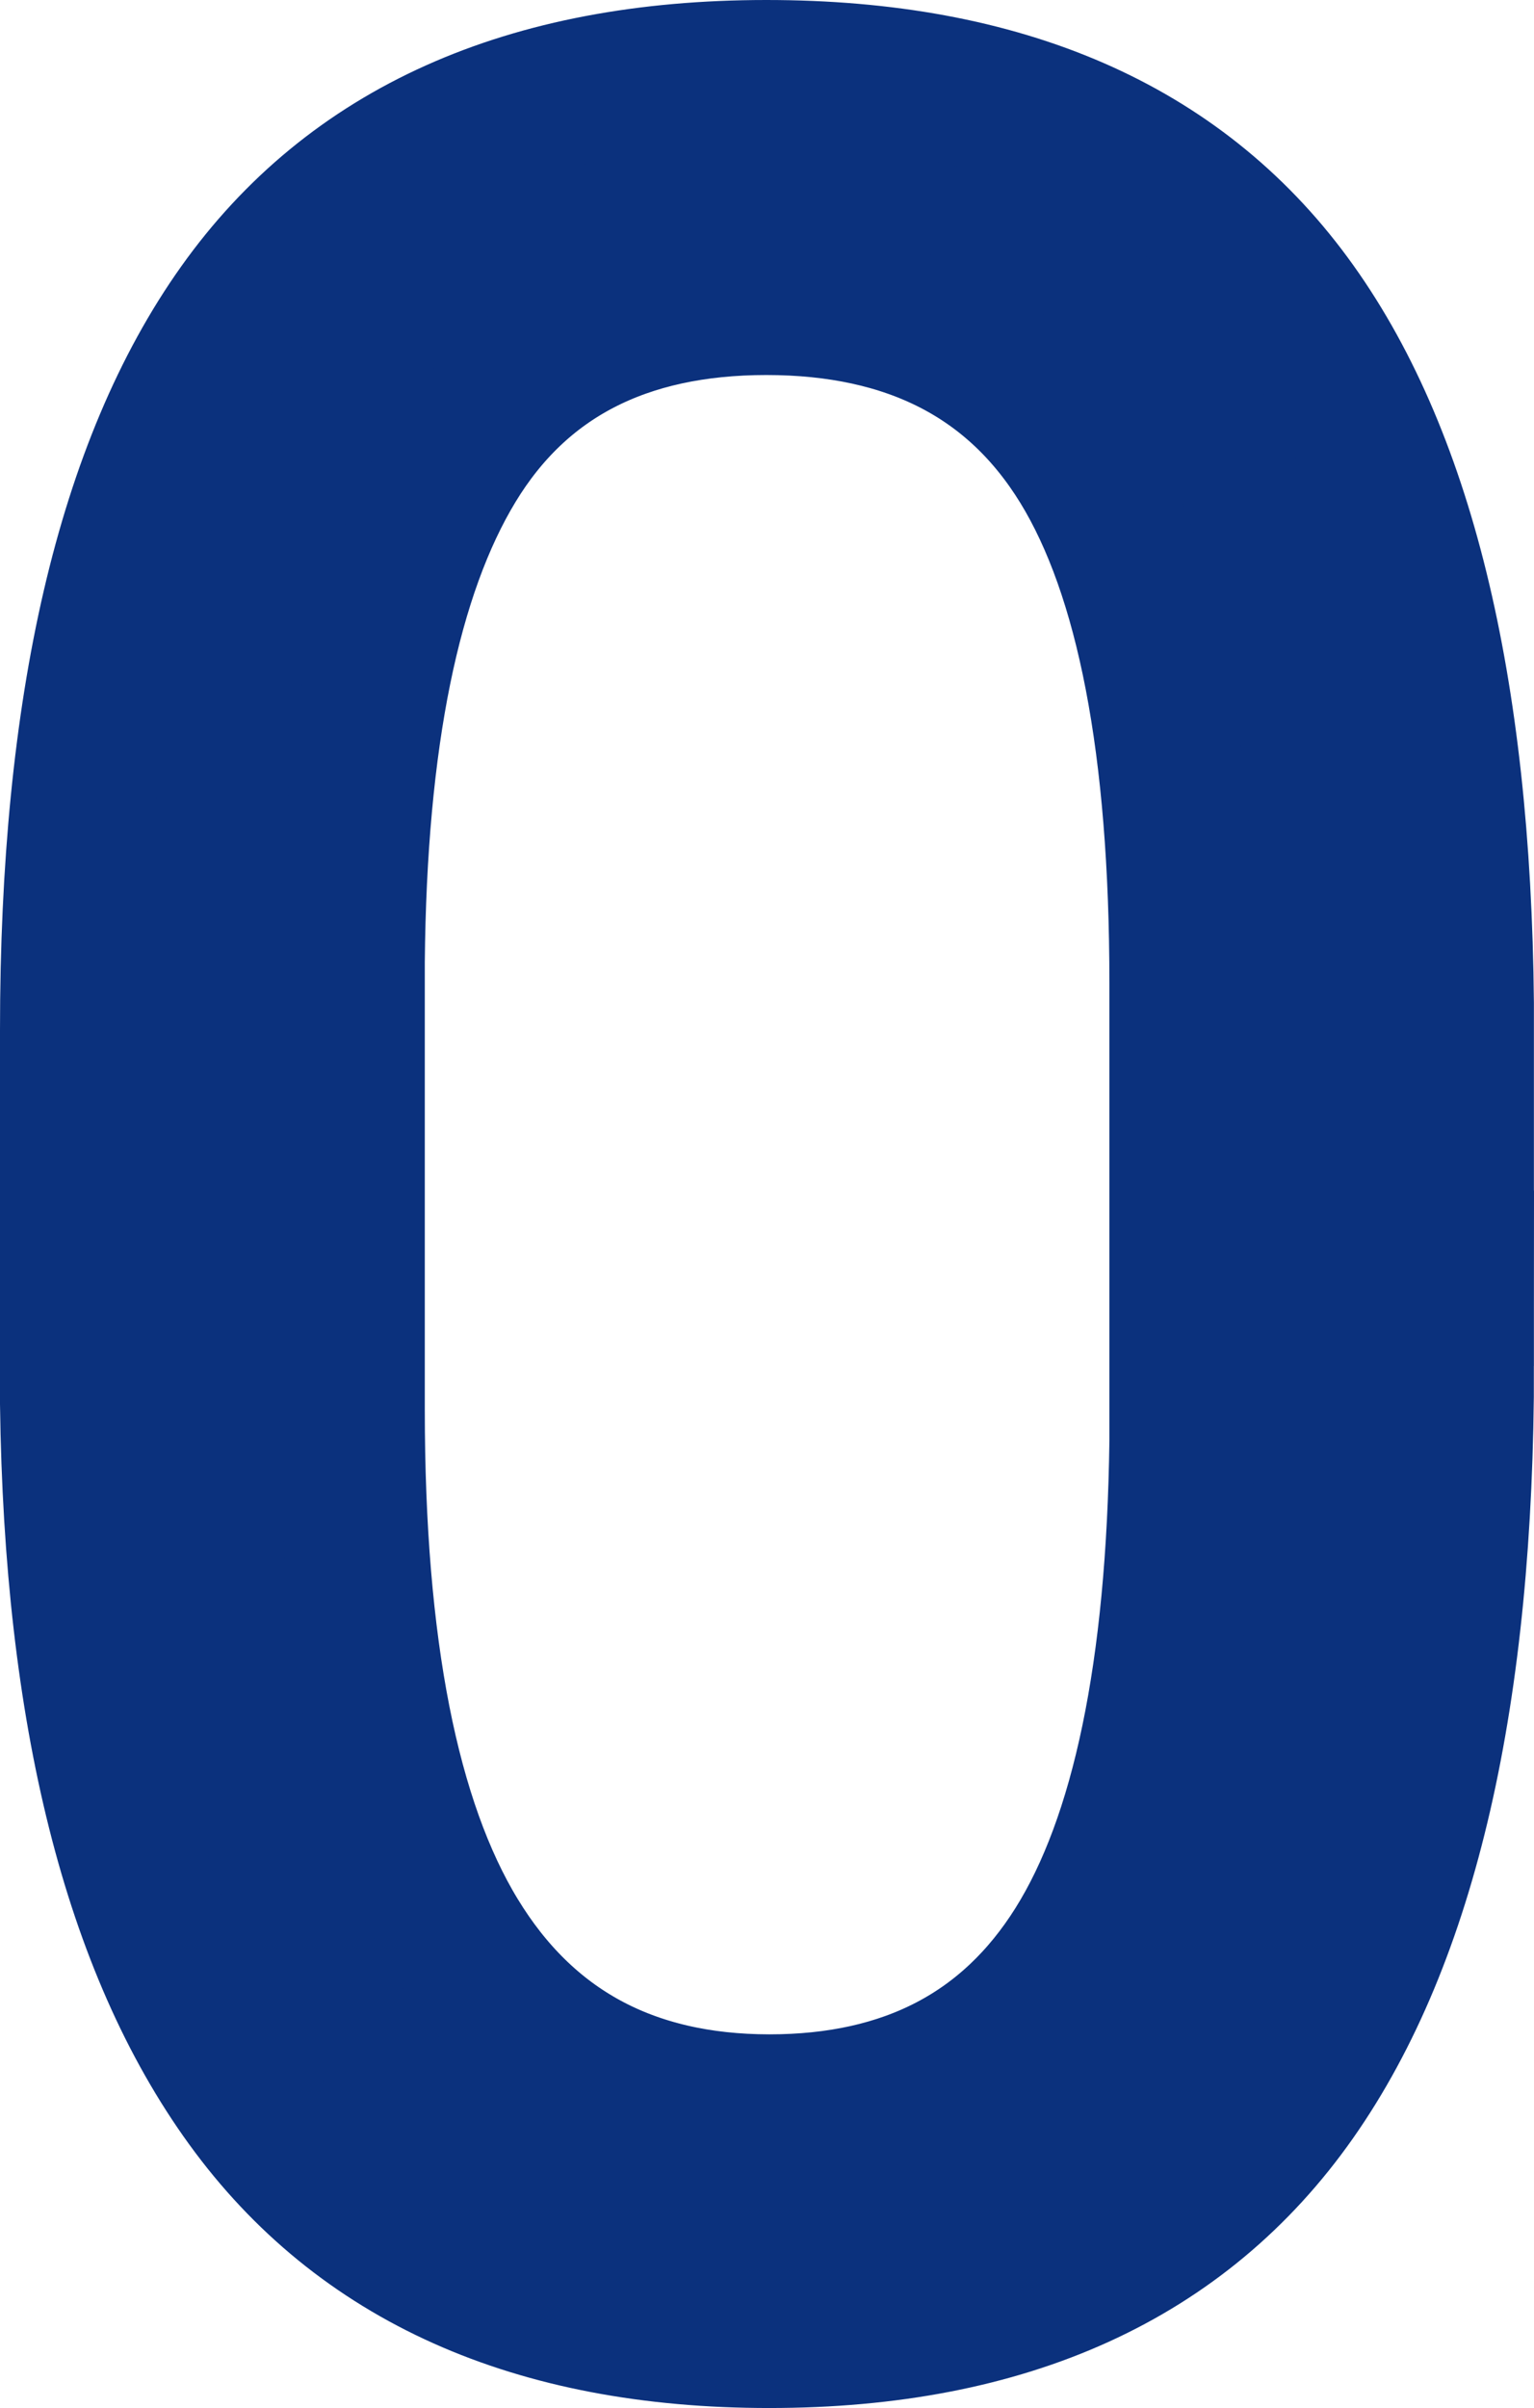 <svg version="1.1" xmlns="http://www.w3.org/2000/svg" xmlns:xlink="http://www.w3.org/1999/xlink" width="15.86" height="24.875" viewBox="0,0,15.86,24.875"><g transform="translate(-232.546,-164.688)"><g data-paper-data="{&quot;isPaintingLayer&quot;:true}" fill="#0b317d" fill-rule="nonzero" stroke="#0b317d" stroke-width="1.5" stroke-linecap="butt" stroke-linejoin="miter" stroke-miterlimit="10" stroke-dasharray="" stroke-dashoffset="0" style="mix-blend-mode: normal"><path d="M247.656,178.797c0,3.385 -0.578,5.901 -1.734,7.547c-1.156,1.646 -2.963,2.469 -5.422,2.469c-2.427,0 -4.224,-0.805 -5.391,-2.414c-1.167,-1.609 -1.771,-4.013 -1.813,-7.211v-3.859c0,-3.344 0.578,-5.828 1.734,-7.453c1.156,-1.625 2.969,-2.437 5.438,-2.438c2.448,0 4.25,0.784 5.406,2.352c1.156,1.568 1.75,3.987 1.781,7.258v3.75zM244.766,174.844c0,-2.448 -0.344,-4.232 -1.031,-5.352c-0.687,-1.12 -1.776,-1.68 -3.266,-1.68c-1.479,0 -2.557,0.557 -3.234,1.672c-0.677,1.115 -1.026,2.828 -1.047,5.141v4.625c0,2.459 0.357,4.274 1.07,5.445c0.713,1.171 1.794,1.757 3.242,1.758c1.427,0 2.487,-0.552 3.18,-1.656c0.693,-1.104 1.055,-2.844 1.086,-5.219z"/></g></g></svg>